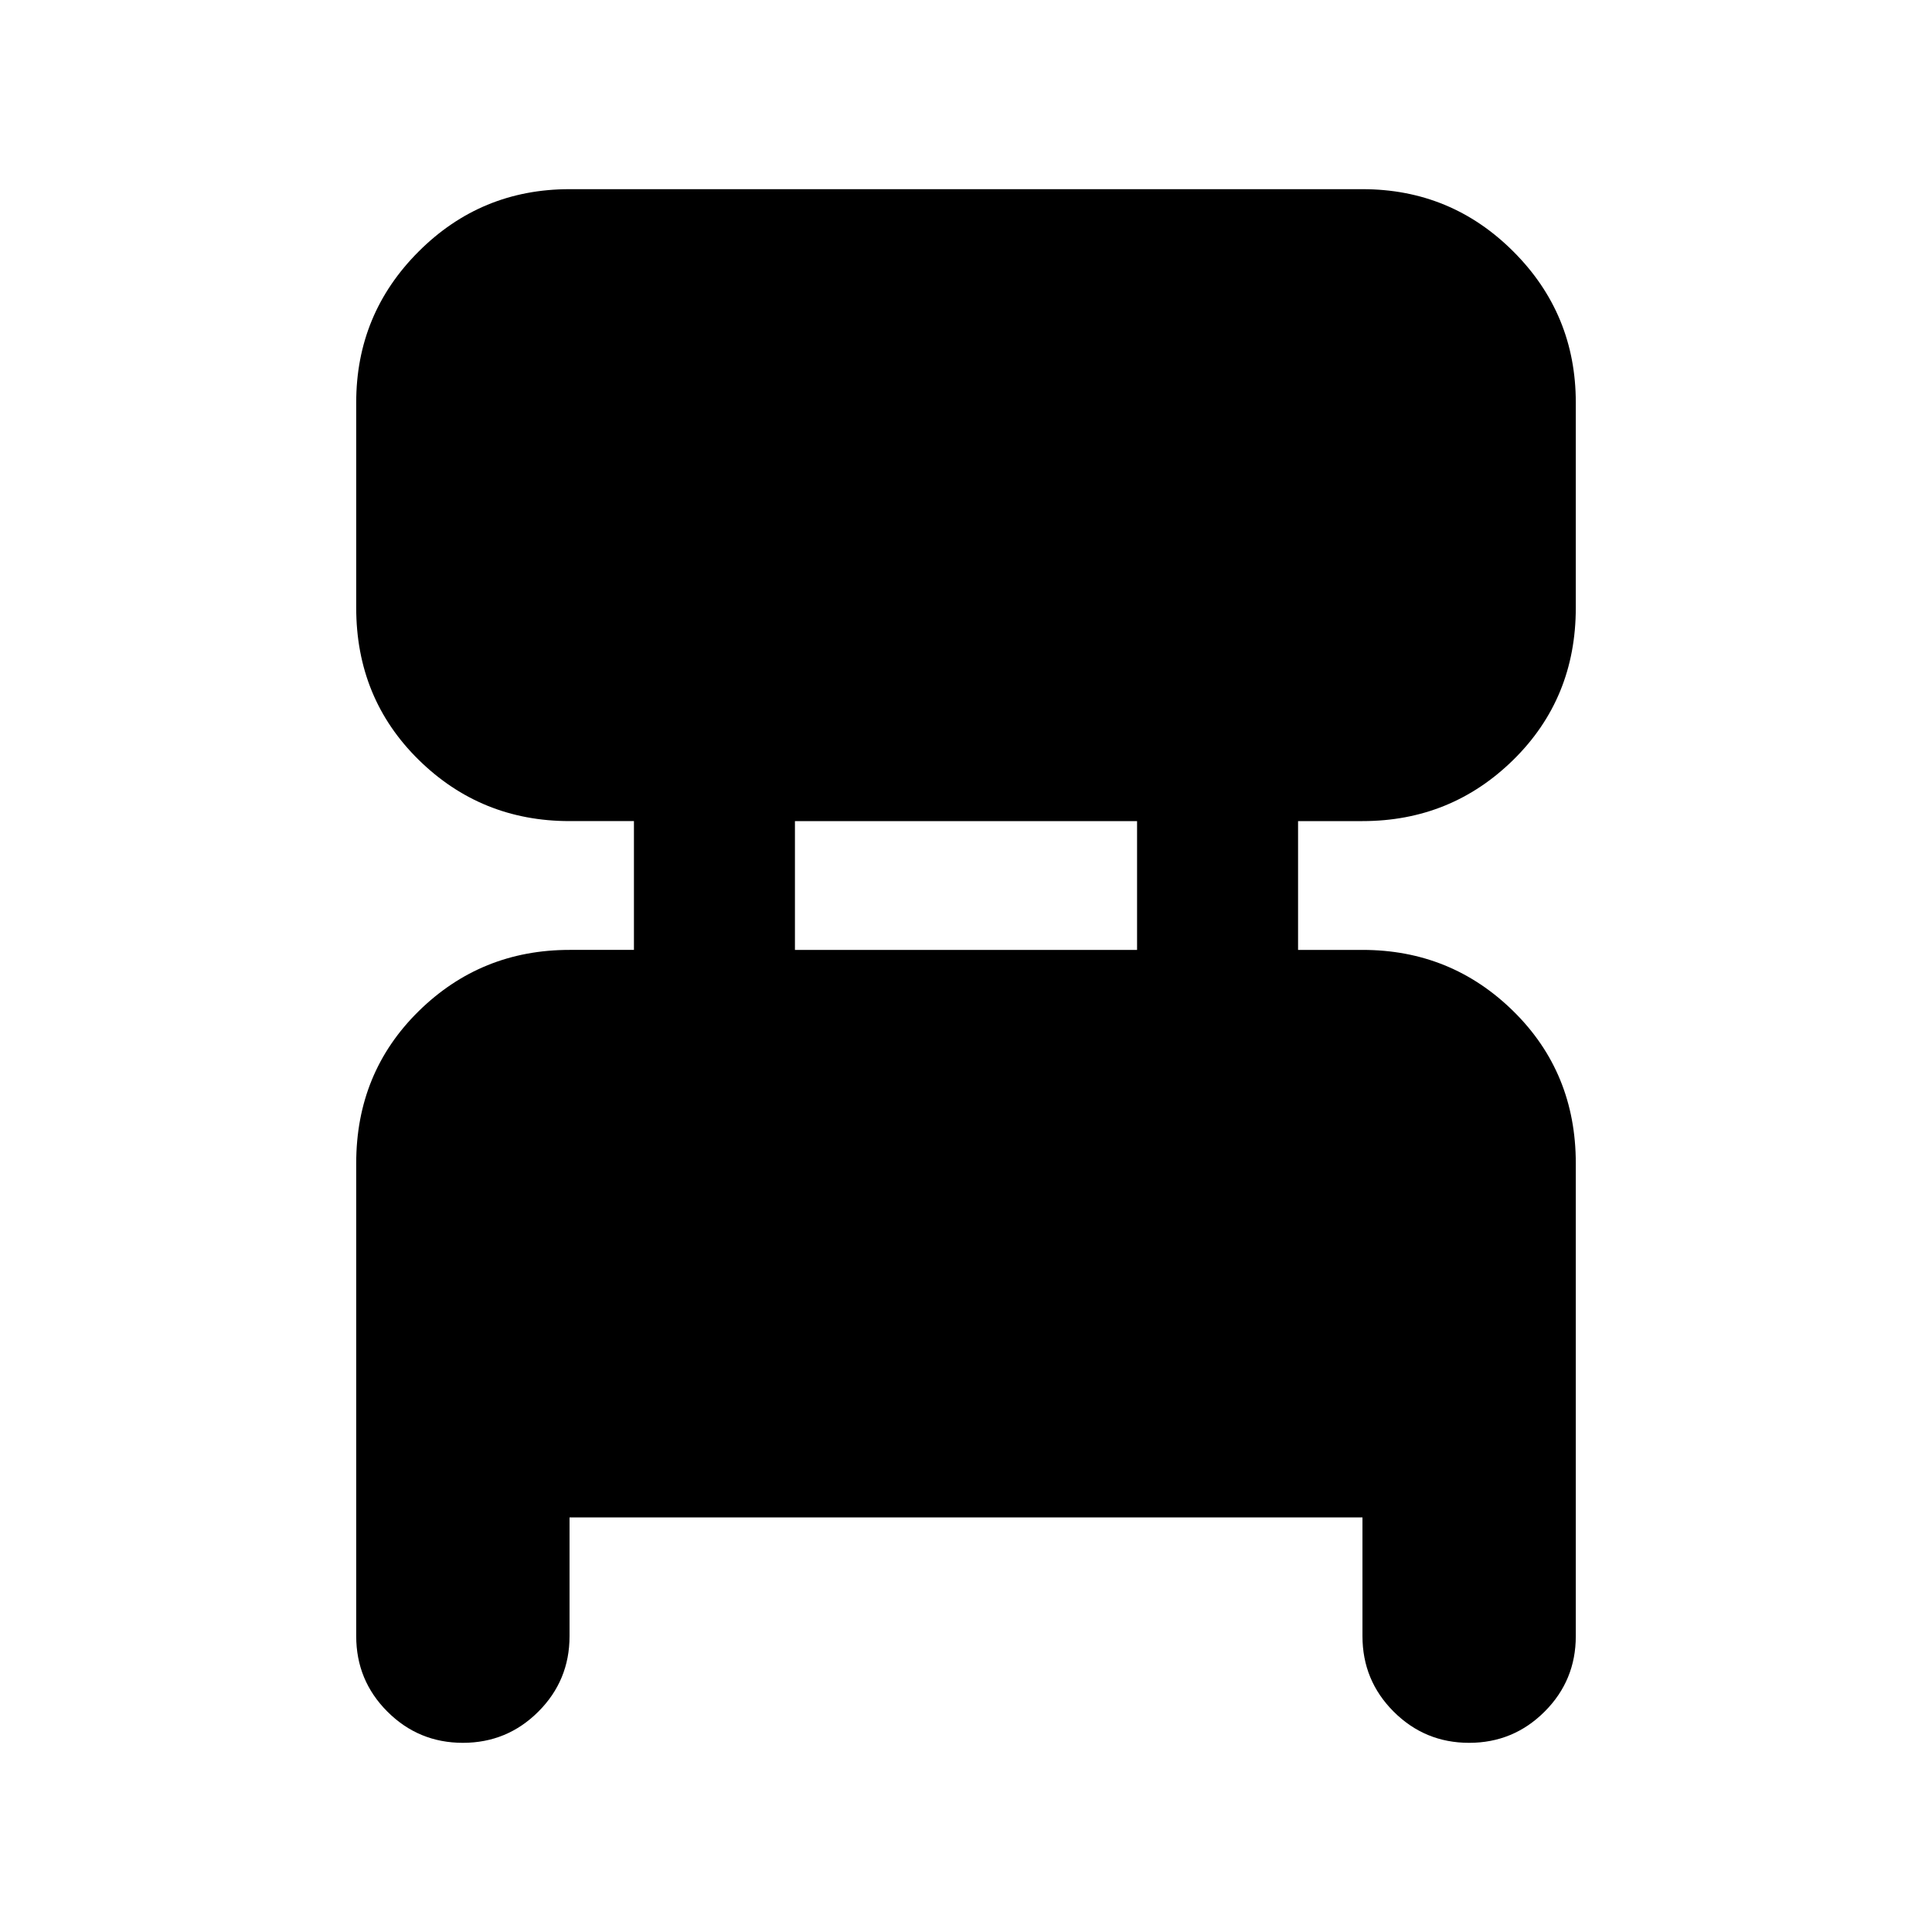 <svg xmlns="http://www.w3.org/2000/svg" height="24" width="24"><path d="M7.075 18.85v1.475q0 .55-.387.937-.388.388-.938.388-.55 0-.938-.388-.387-.387-.387-.937V14.45q0-1.125.775-1.888.775-.762 1.875-.762h.8v-1.6h-.8q-1.1 0-1.875-.762-.775-.763-.775-1.888V5q0-1.1.775-1.875.775-.775 1.875-.775h9.85q1.1 0 1.875.775.775.775.775 1.875v2.55q0 1.125-.775 1.888-.775.762-1.875.762h-.8v1.6h.8q1.1 0 1.875.762.775.763.775 1.888v5.875q0 .55-.387.937-.388.388-.938.388-.55 0-.938-.388-.387-.387-.387-.937V18.85Zm2.8-7.05h4.25v-1.6h-4.25Z"/></svg>